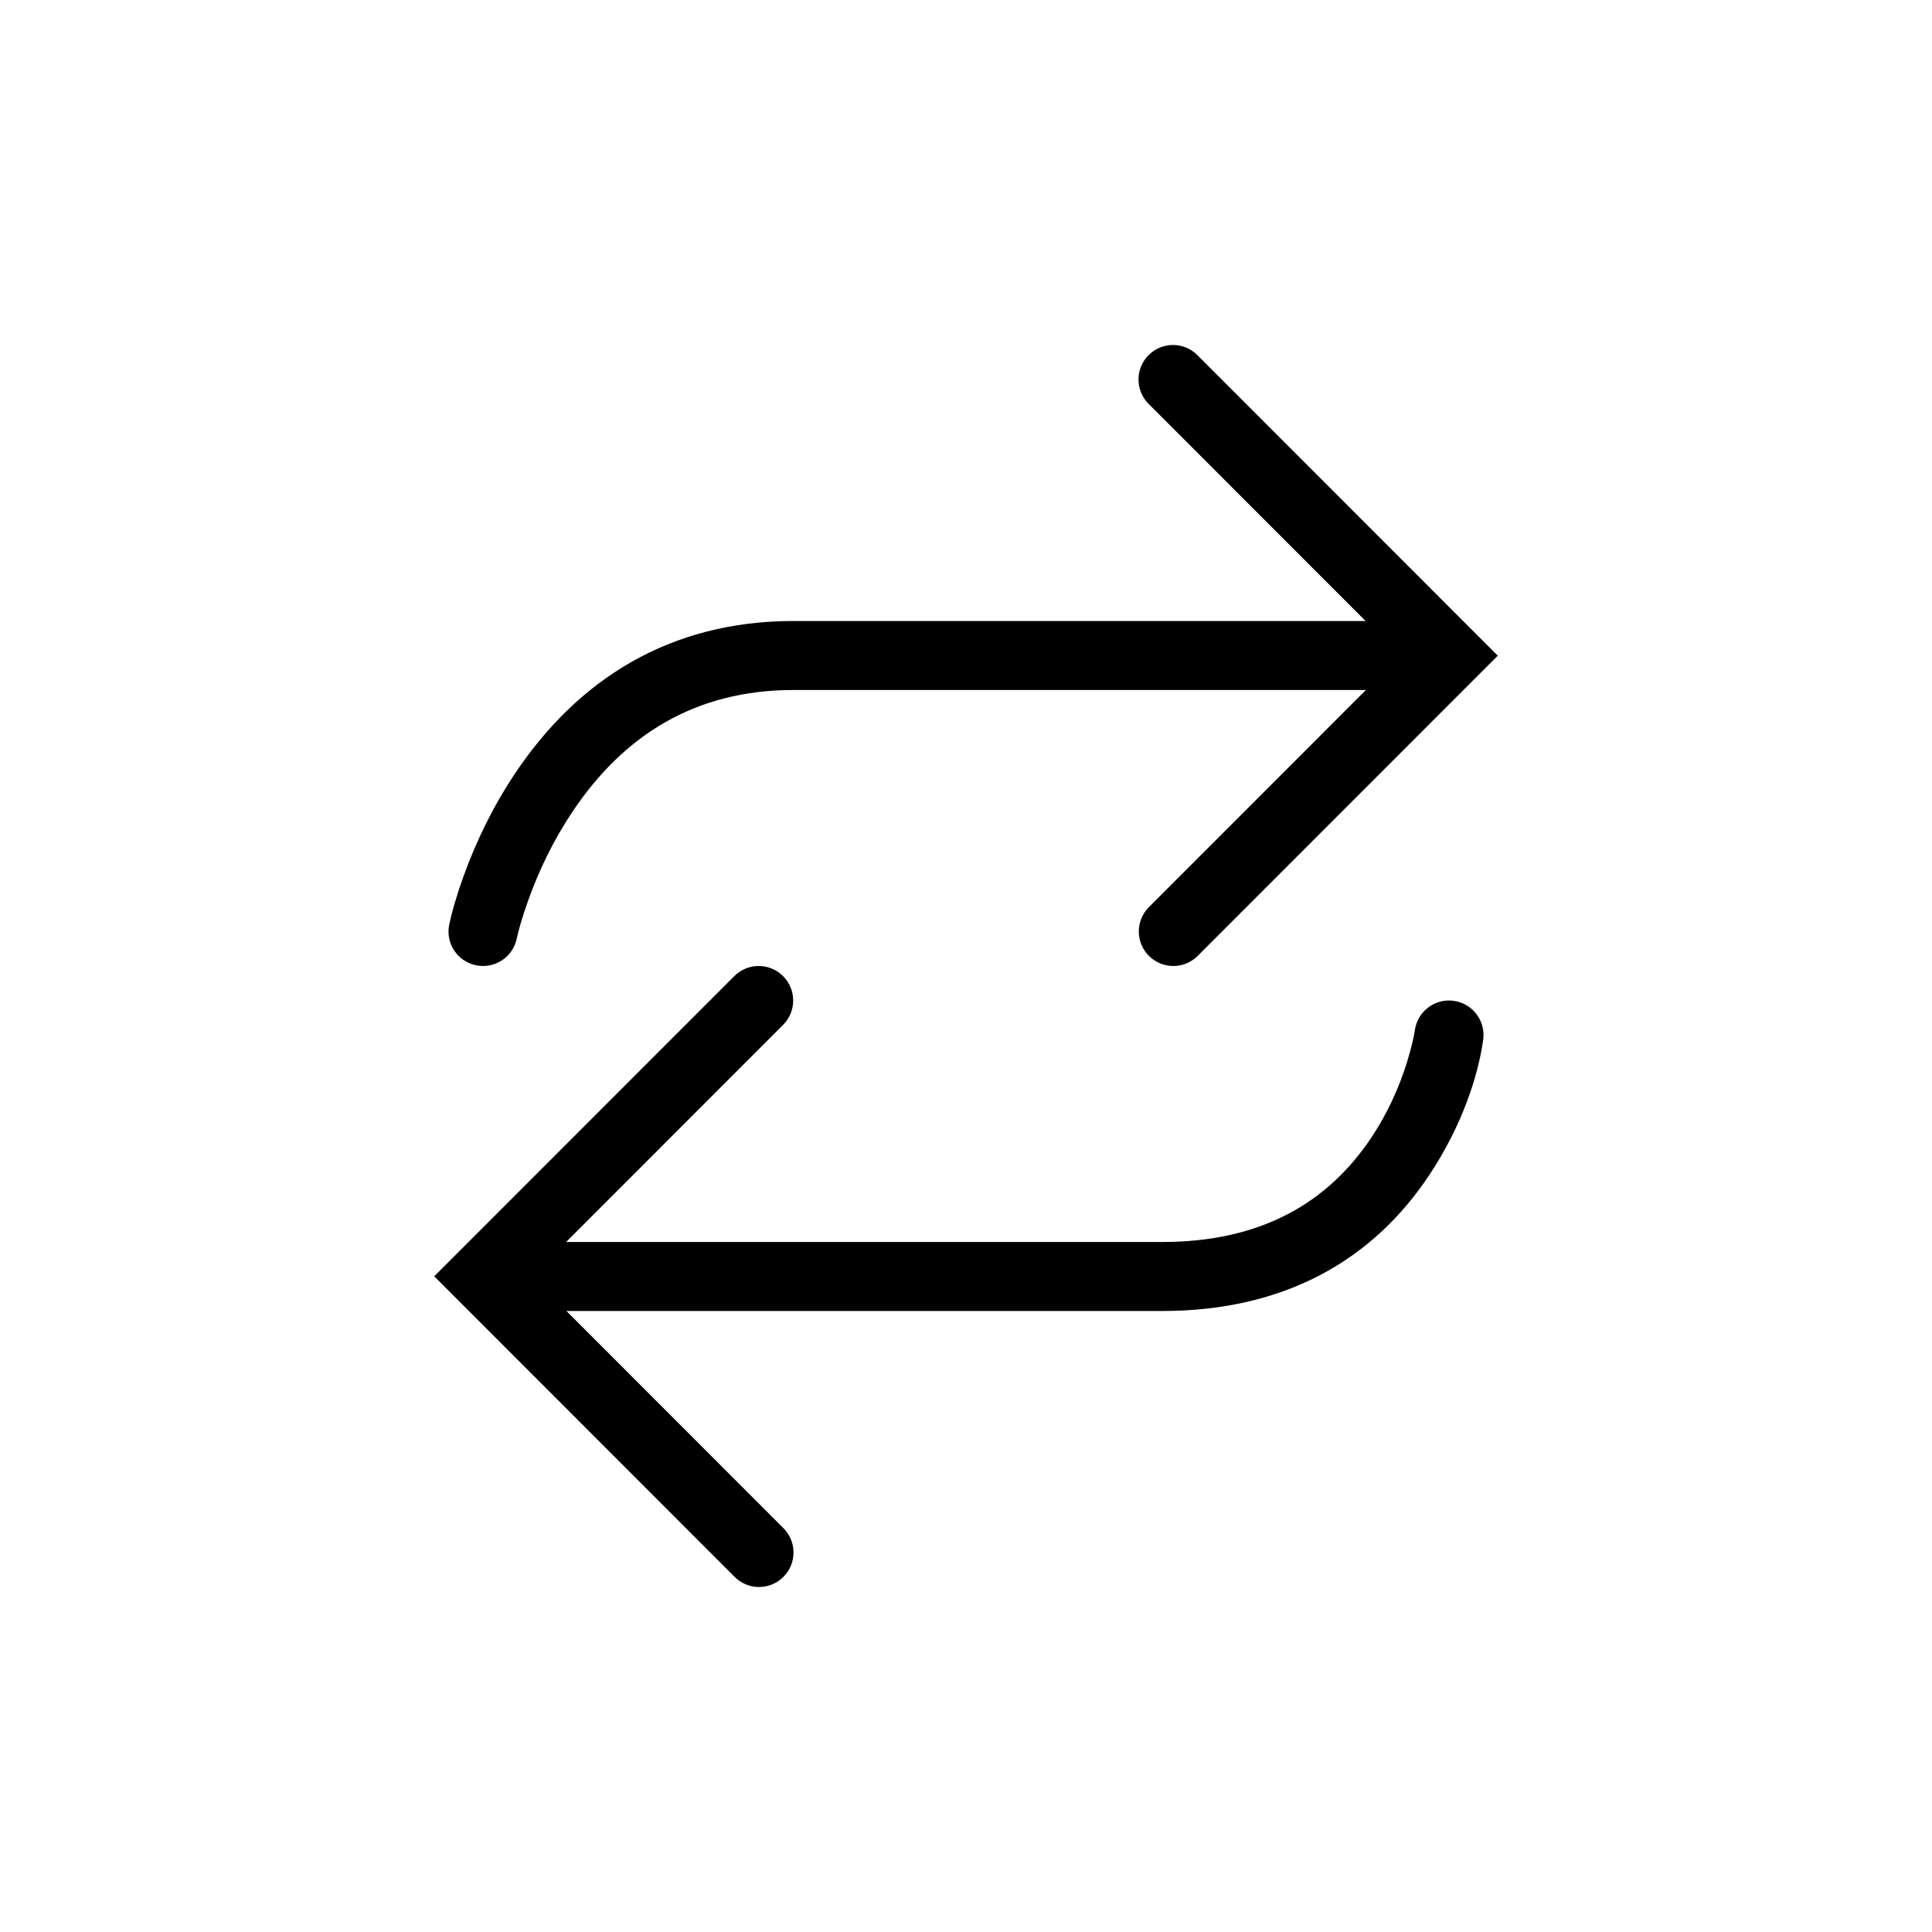 <svg width="56px" height="56px" viewBox="0 0 56 56" version="1.1" xmlns="http://www.w3.org/2000/svg" xmlns:xlink="http://www.w3.org/1999/xlink">
  <path d="M39.582,18 L23,18 C19.419,18 16.747,19.686 14.911,22.446 C14.28,23.394 13.794,24.403 13.431,25.412 C13.212,26.022 13.081,26.504 13.021,26.798 C12.909,27.339 13.257,27.868 13.798,27.979 C14.339,28.091 14.868,27.743 14.979,27.202 C15.022,26.996 15.129,26.603 15.314,26.088 C15.625,25.222 16.042,24.356 16.576,23.554 C18.066,21.314 20.148,20 23,20 L39.591,20 L33.302,26.293 C32.911,26.684 32.912,27.317 33.302,27.707 C33.693,28.098 34.326,28.098 34.716,27.707 L43.414,19.005 L34.707,10.293 C34.317,9.902 33.684,9.902 33.293,10.293 C32.902,10.683 32.902,11.316 33.293,11.707 L39.582,18 L39.582,18 Z" id="Combined-Shape" fill-rule="nonzero"></path>
  <path d="M16.418,38 L33.685,38 C37.251,38 39.805,36.509 41.433,34.052 C42.399,32.595 42.852,31.147 42.991,30.136 C43.066,29.589 42.683,29.085 42.136,29.009 C41.589,28.934 41.085,29.317 41.009,29.864 C40.986,30.031 40.916,30.36 40.78,30.795 C40.55,31.531 40.217,32.267 39.766,32.948 C38.495,34.866 36.552,36 33.685,36 L16.409,36 L22.698,29.707 C23.089,29.316 23.088,28.683 22.698,28.293 C22.307,27.902 21.674,27.902 21.284,28.293 L12.586,36.995 L21.293,45.707 C21.683,46.098 22.316,46.098 22.707,45.707 C23.098,45.317 23.098,44.684 22.707,44.293 L16.418,38 Z" id="Combined-Shape" fill-rule="nonzero"></path>
</svg>
